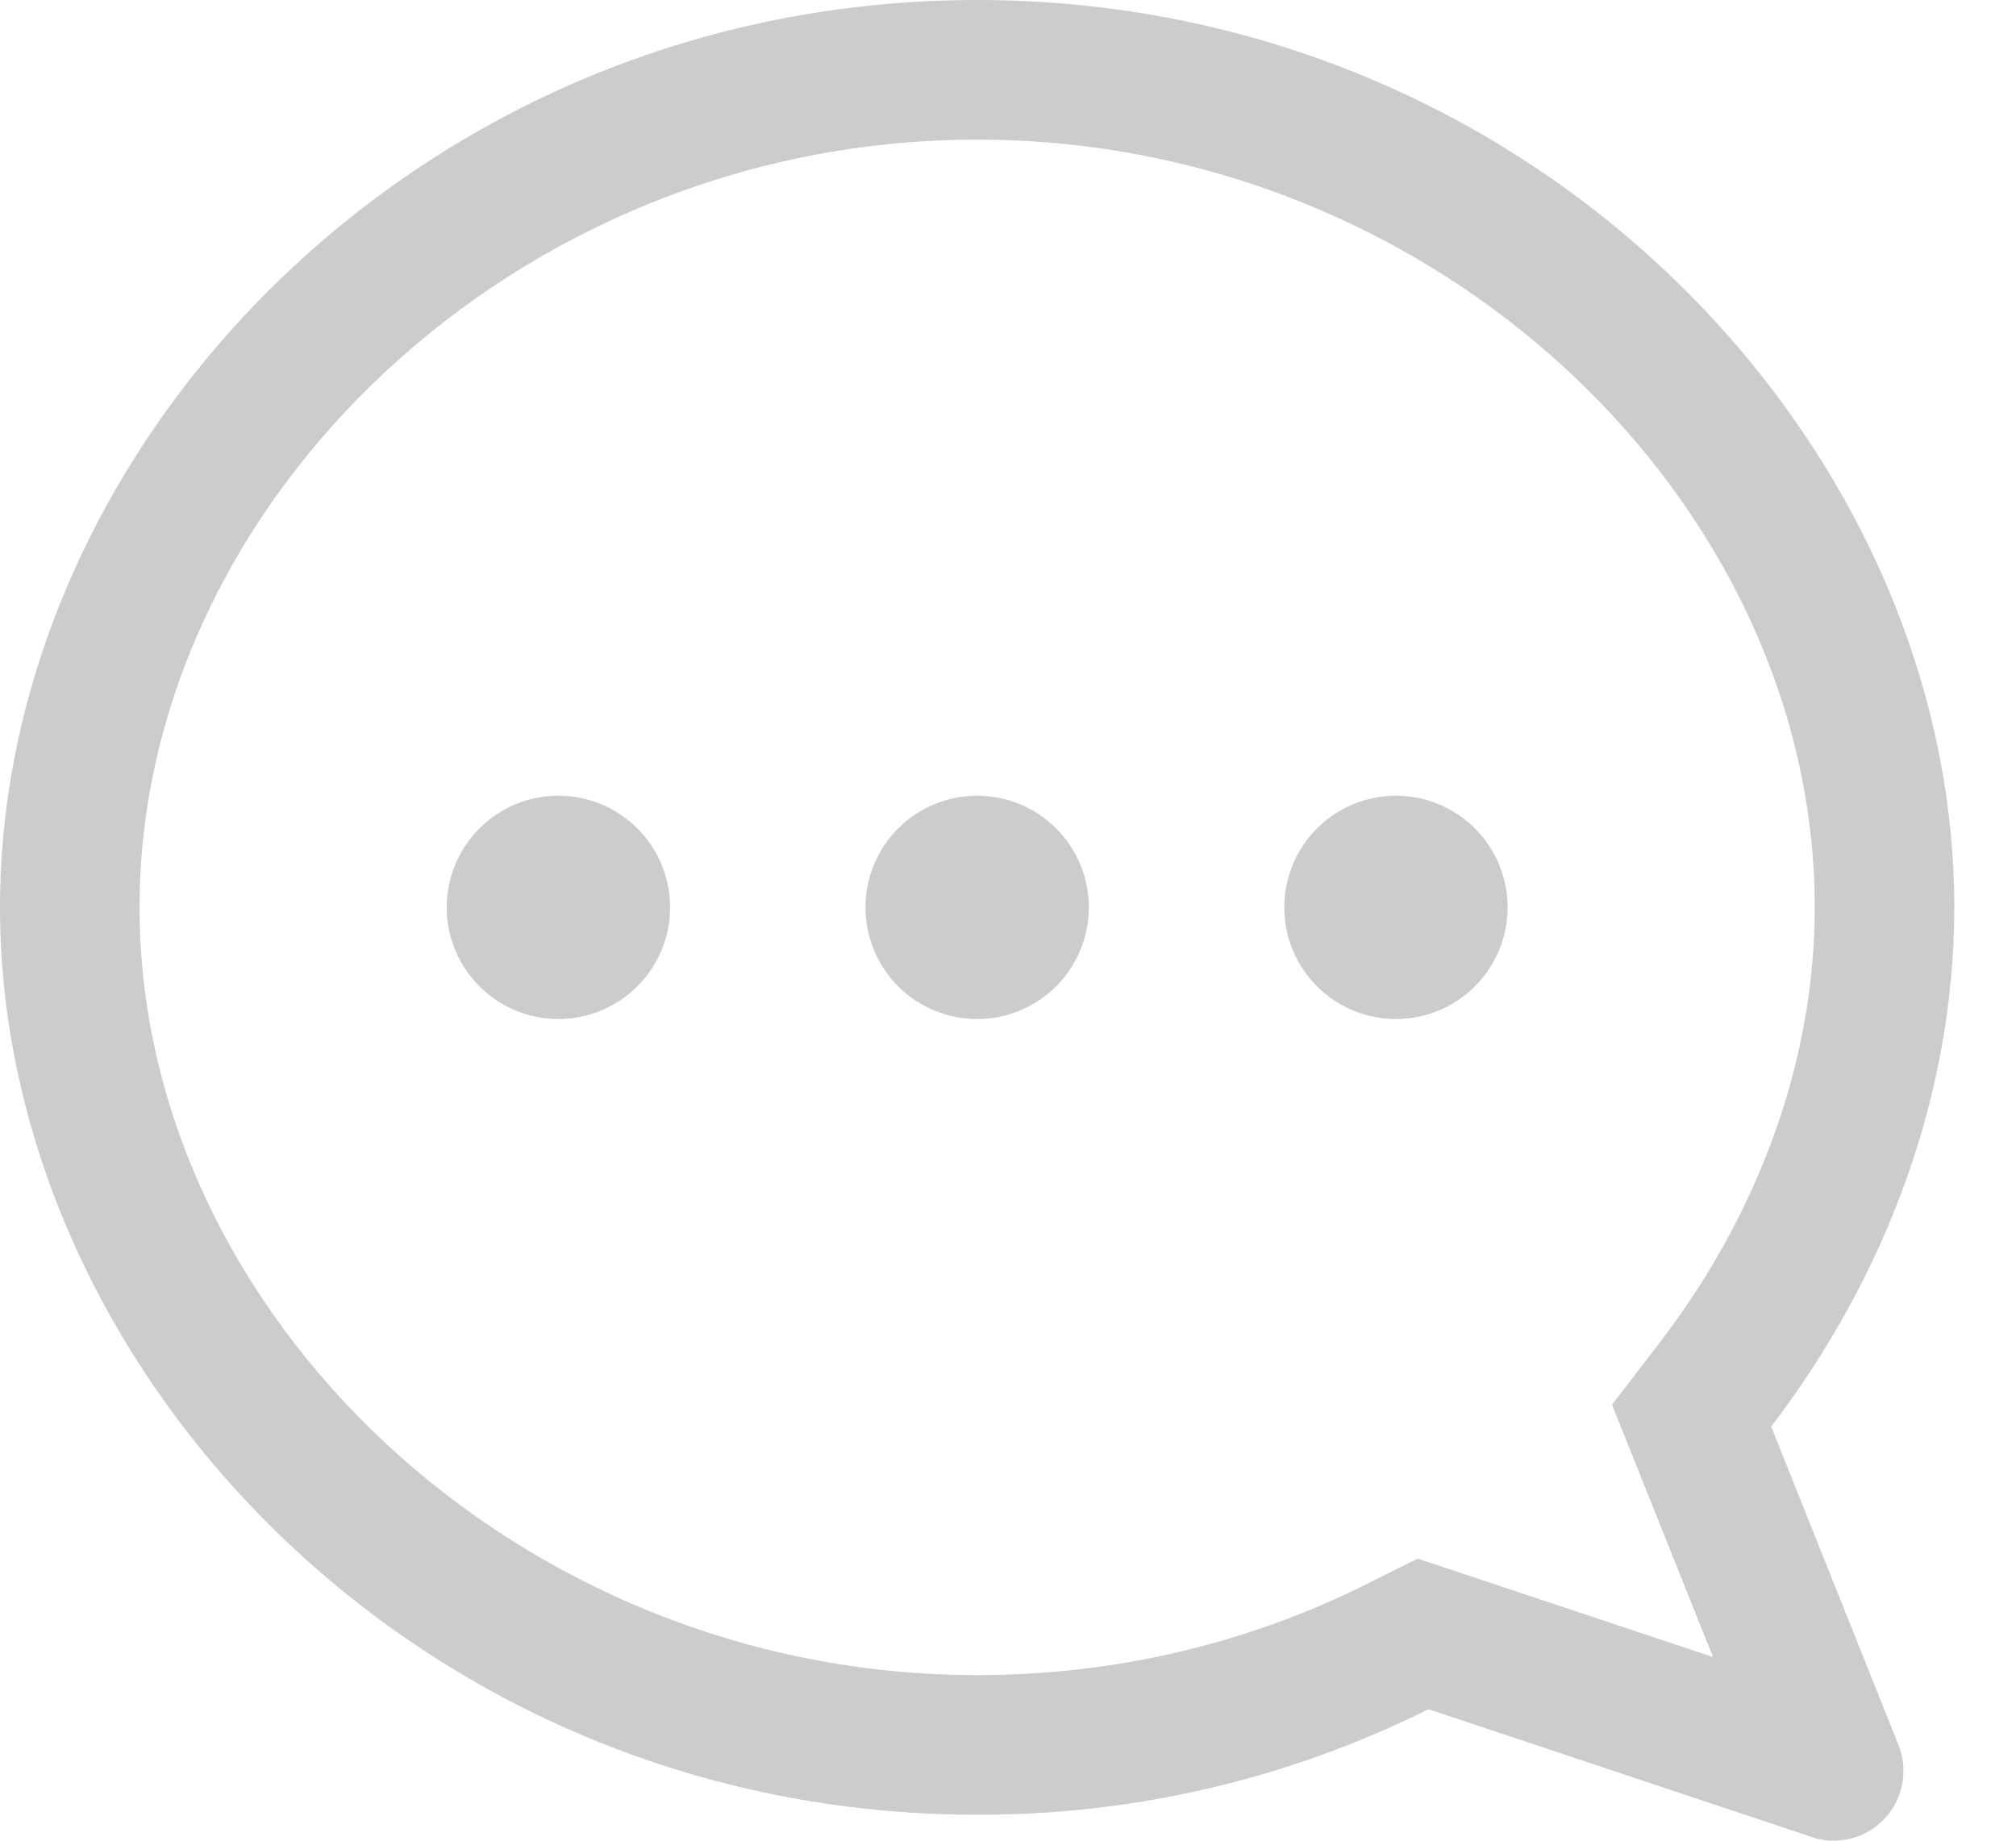 <svg width="23" height="21" viewBox="0 0 23 21" fill="none" xmlns="http://www.w3.org/2000/svg">
<path d="M19.541 18.904L16.174 17.782L15.585 18.076C14.231 18.751 12.726 19.111 11.148 19.111C5.877 19.111 1.592 14.961 1.592 10.352C1.592 5.743 5.877 1.593 11.148 1.593C16.42 1.593 20.704 5.743 20.704 10.352C20.704 12.072 20.083 13.818 18.941 15.31L18.391 16.026L19.543 18.903L19.541 18.904ZM20.667 20.959C20.811 21.007 20.966 21.013 21.114 20.976C21.261 20.939 21.395 20.861 21.499 20.75C21.604 20.64 21.674 20.502 21.702 20.352C21.731 20.203 21.716 20.049 21.659 19.908L20.207 16.276C21.532 14.54 22.296 12.464 22.296 10.352C22.296 5.074 17.519 0 11.148 0C4.778 0 -0 5.074 -0 10.352C-0 15.63 4.778 20.704 11.148 20.704C12.935 20.709 14.698 20.297 16.297 19.5L20.667 20.957V20.959Z" fill="#CCCCCC"/>
<path d="M11.148 11.626C11.316 11.626 11.481 11.593 11.636 11.529C11.79 11.465 11.931 11.371 12.049 11.253C12.168 11.135 12.261 10.994 12.325 10.839C12.389 10.685 12.422 10.519 12.422 10.352C12.422 10.185 12.389 10.019 12.325 9.864C12.261 9.71 12.168 9.569 12.049 9.451C11.931 9.333 11.79 9.239 11.636 9.175C11.481 9.111 11.316 9.078 11.148 9.078C10.81 9.078 10.486 9.212 10.247 9.451C10.008 9.69 9.874 10.014 9.874 10.352C9.874 10.69 10.008 11.014 10.247 11.253C10.486 11.492 10.81 11.626 11.148 11.626ZM6.37 11.626C6.538 11.626 6.703 11.593 6.858 11.529C7.013 11.465 7.153 11.371 7.271 11.253C7.39 11.135 7.484 10.994 7.548 10.839C7.612 10.685 7.645 10.519 7.645 10.352C7.645 10.185 7.612 10.019 7.548 9.864C7.484 9.71 7.39 9.569 7.271 9.451C7.153 9.333 7.013 9.239 6.858 9.175C6.703 9.111 6.538 9.078 6.37 9.078C6.033 9.078 5.708 9.212 5.47 9.451C5.231 9.69 5.096 10.014 5.096 10.352C5.096 10.69 5.231 11.014 5.47 11.253C5.708 11.492 6.033 11.626 6.37 11.626ZM15.926 11.626C16.093 11.626 16.259 11.593 16.414 11.529C16.568 11.465 16.709 11.371 16.827 11.253C16.945 11.135 17.039 10.994 17.103 10.839C17.167 10.685 17.2 10.519 17.2 10.352C17.2 10.185 17.167 10.019 17.103 9.864C17.039 9.71 16.945 9.569 16.827 9.451C16.709 9.333 16.568 9.239 16.414 9.175C16.259 9.111 16.093 9.078 15.926 9.078C15.588 9.078 15.264 9.212 15.025 9.451C14.786 9.69 14.652 10.014 14.652 10.352C14.652 10.69 14.786 11.014 15.025 11.253C15.264 11.492 15.588 11.626 15.926 11.626Z" fill="#CCCCCC"/>
</svg>

